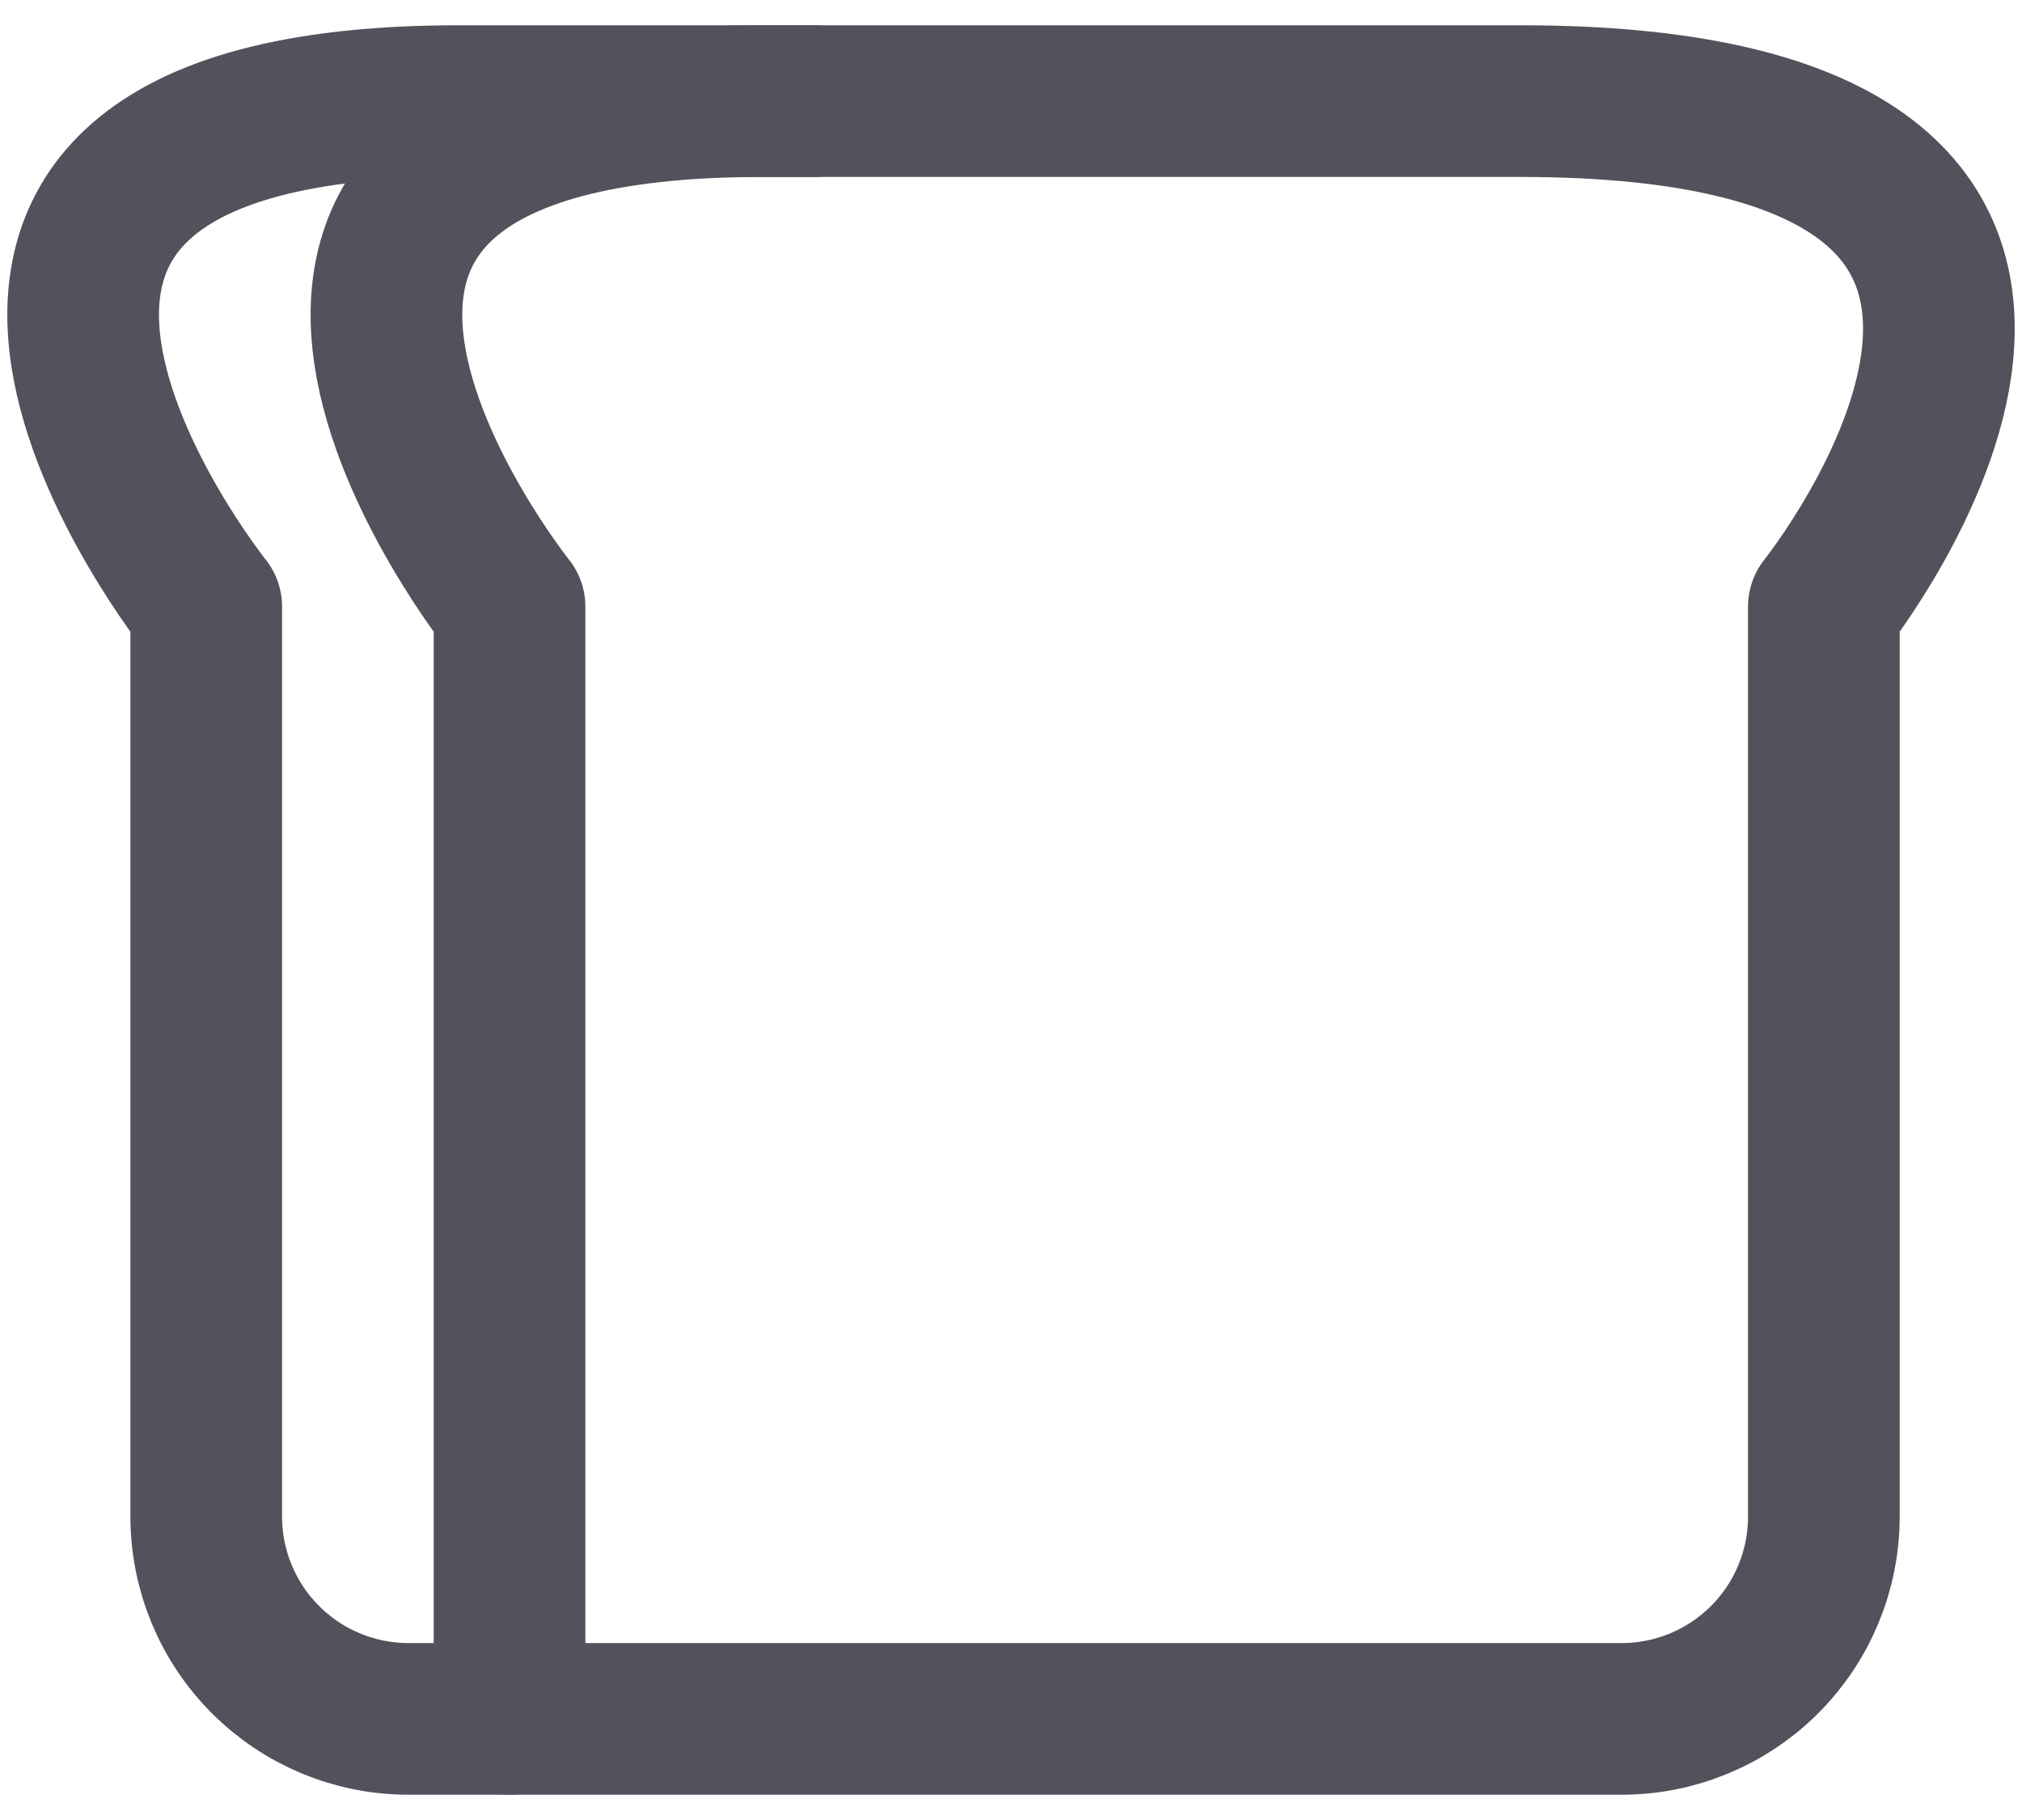 <svg width="20" height="18" viewBox="0 0 20 18" fill="none" xmlns="http://www.w3.org/2000/svg">
<path d="M5.04 17V6C5.04 6 1.04 1 7.54 1H15.04C22.04 1 18.04 6 18.04 6V15C18.04 15.53 17.829 16.039 17.454 16.414C17.079 16.789 16.57 17 16.04 17H5.04Z" stroke="#51525B" stroke-width="1.5" stroke-linecap="round" stroke-linejoin="round"/>
<path d="M5.04 17H4.04C3.509 17 3.001 16.789 2.626 16.414C2.251 16.039 2.04 15.53 2.04 15V6C2.04 6 -1.96 1 4.54 1H8.04" stroke="#51525B" stroke-width="1.5" stroke-linecap="round" stroke-linejoin="round"/>
</svg>
